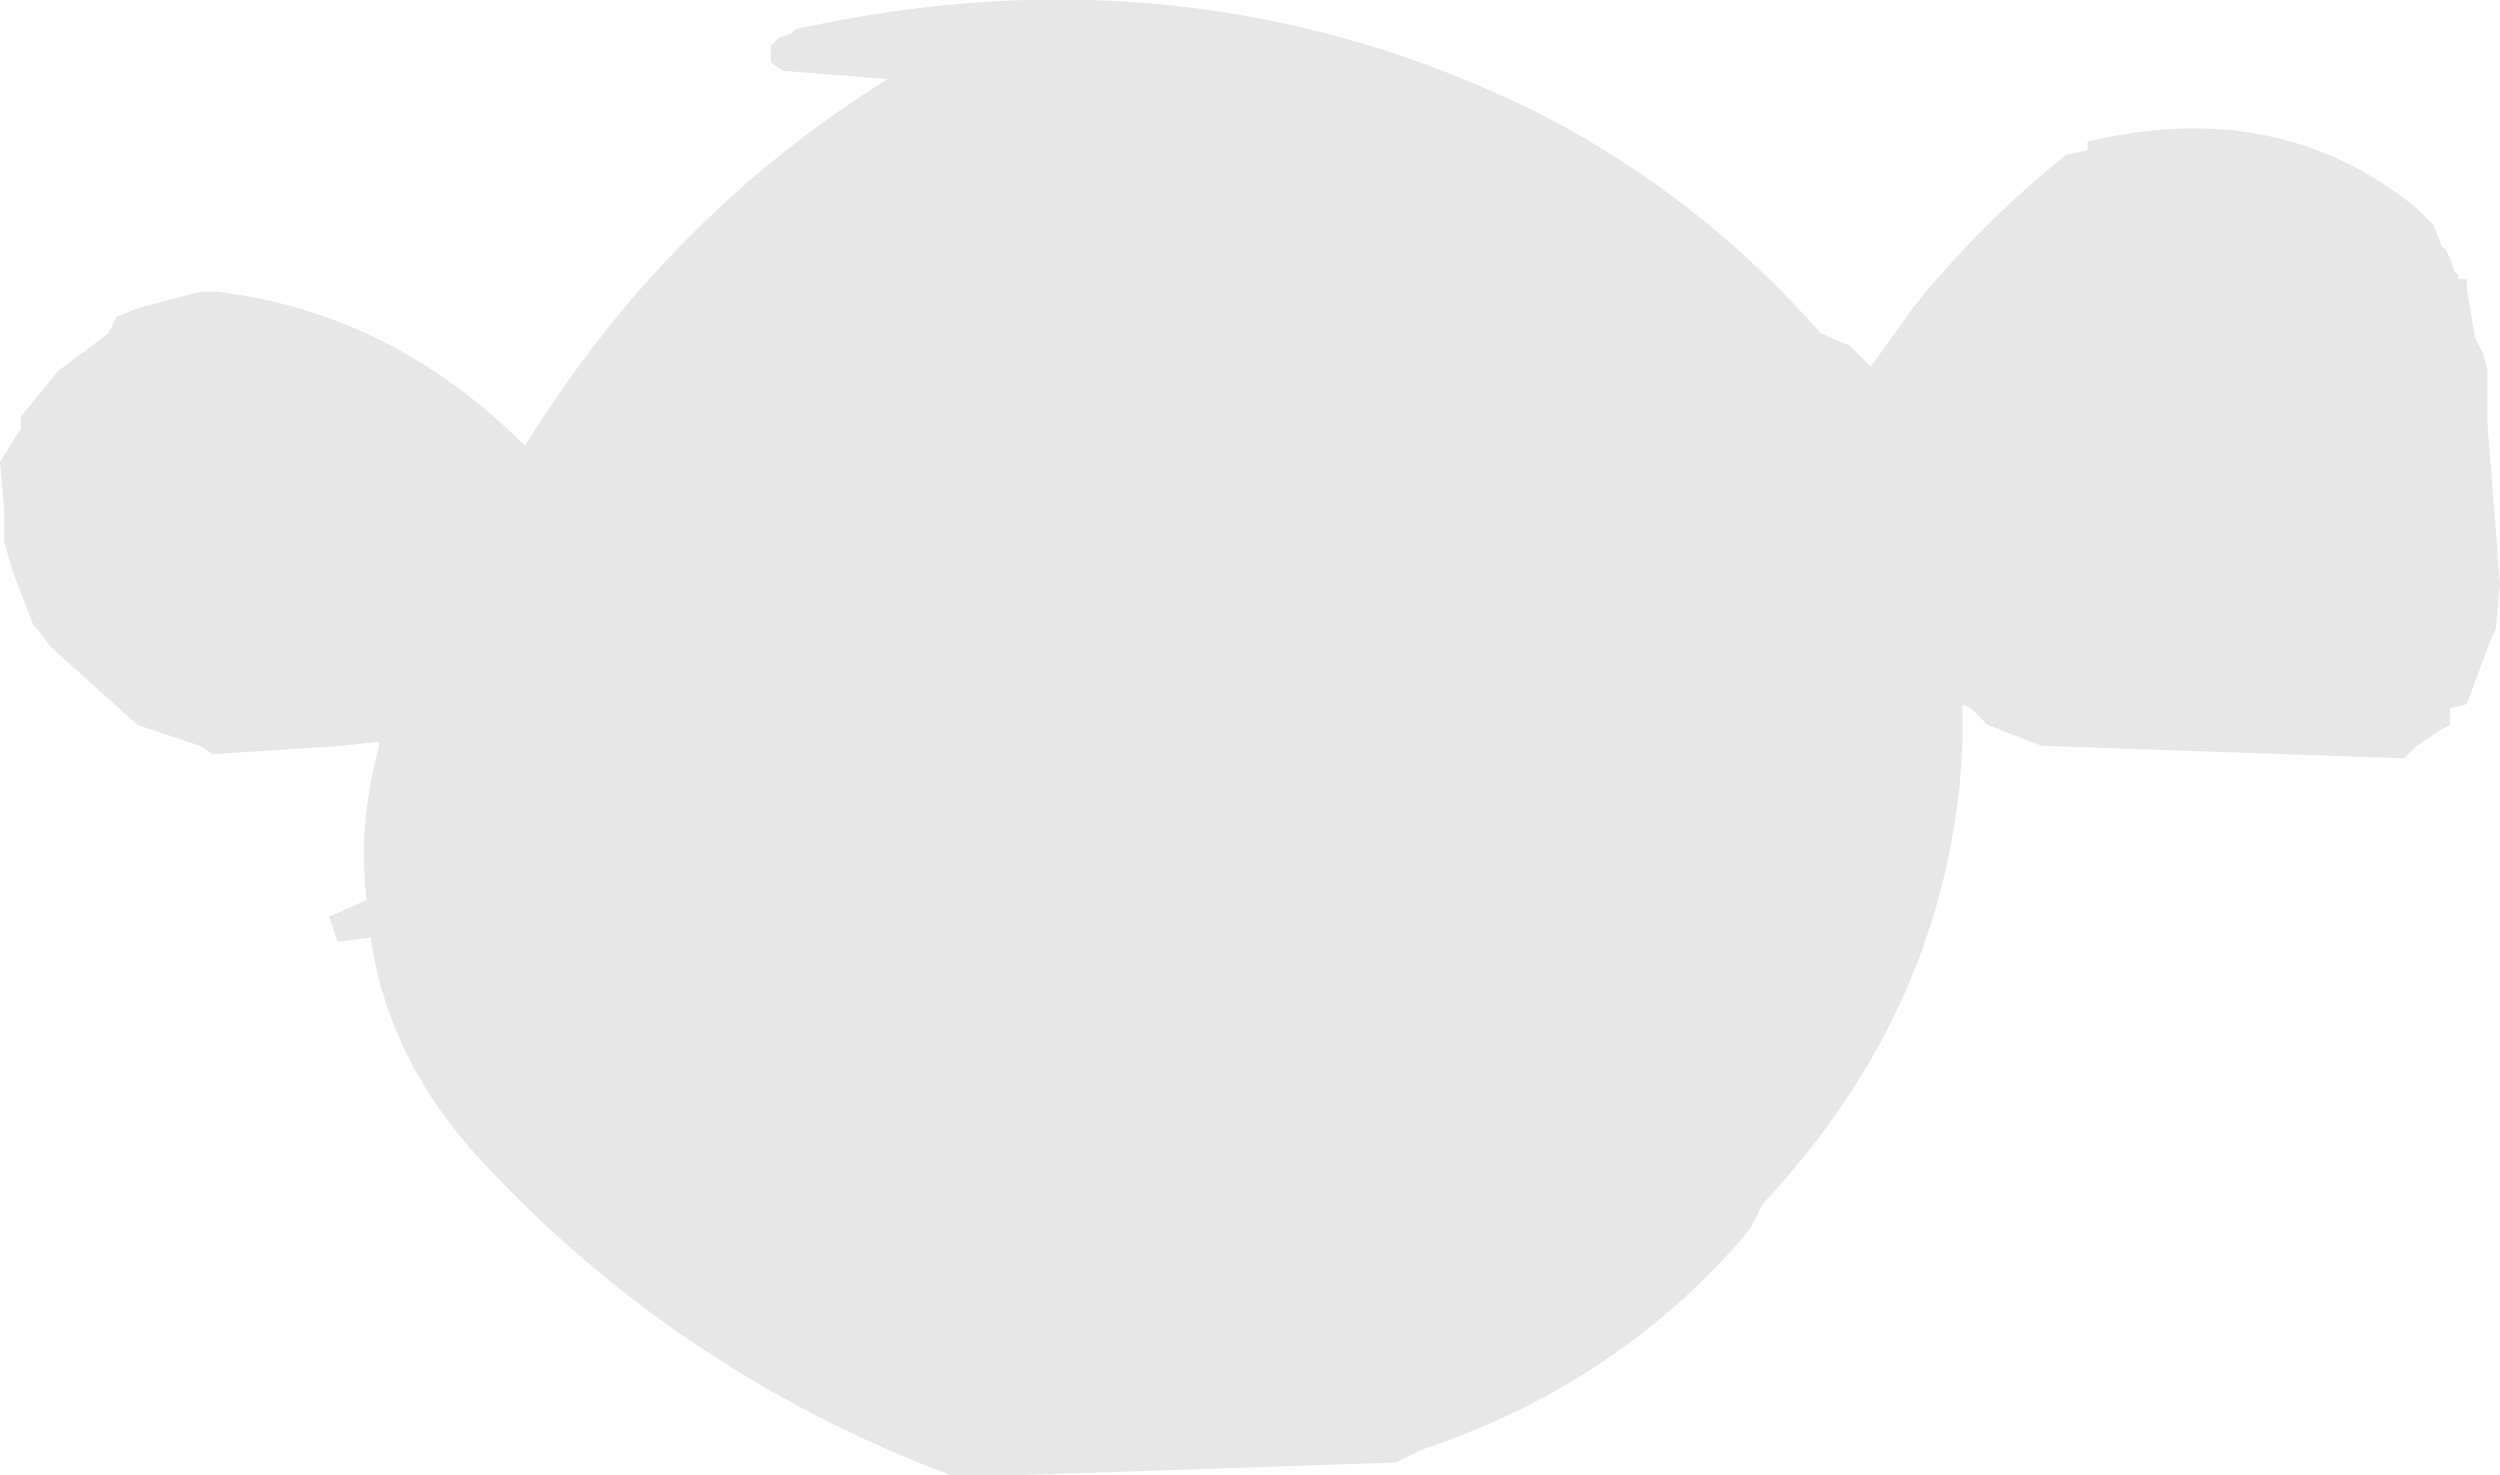 <?xml version="1.0" encoding="UTF-8" standalone="no"?>
<svg xmlns:ffdec="https://www.free-decompiler.com/flash" xmlns:xlink="http://www.w3.org/1999/xlink" ffdec:objectType="shape" height="17.7px" width="30.0px" xmlns="http://www.w3.org/2000/svg">
  <g transform="matrix(1.0, 0.0, 0.0, 1.0, -368.35, 0.9)">
    <path d="M397.55 1.8 L397.65 2.05 397.7 2.1 397.75 2.2 397.8 2.35 397.85 2.4 397.85 2.45 397.95 2.45 397.95 2.55 398.05 3.15 398.15 3.35 398.2 3.55 398.2 3.75 398.2 4.2 398.35 6.1 398.3 6.65 398.25 6.75 397.95 7.55 397.75 7.6 397.75 7.8 397.65 7.85 397.35 8.05 397.2 8.2 392.85 8.05 392.2 7.8 392.0 7.6 391.9 7.55 391.9 8.05 Q391.75 11.15 389.5 13.55 L389.35 13.85 Q387.8 15.7 385.4 16.5 L385.1 16.65 380.65 16.8 379.75 16.8 Q376.45 15.55 374.1 13.0 373.0 11.8 372.8 10.35 L372.4 10.4 372.3 10.1 372.75 9.9 Q372.65 9.1 372.85 8.25 L372.9 8.05 372.9 8.0 372.45 8.05 370.9 8.15 370.75 8.05 370.0 7.8 369.0 6.9 368.95 6.85 368.8 6.65 368.75 6.6 368.5 5.95 368.4 5.6 368.4 5.2 368.35 4.65 368.5 4.4 368.6 4.25 368.6 4.1 369.05 3.55 369.65 3.1 369.75 2.9 370.0 2.8 370.75 2.6 370.8 2.6 370.95 2.6 Q373.05 2.85 374.65 4.45 376.35 1.7 379.0 0.05 L377.75 -0.05 377.6 -0.15 377.6 -0.35 377.7 -0.45 377.85 -0.5 377.9 -0.55 Q382.65 -1.6 386.8 0.45 388.75 1.45 390.2 3.1 L390.55 3.25 390.75 3.45 390.8 3.5 391.3 2.8 Q392.1 1.8 393.15 0.95 L393.2 0.95 393.4 0.9 393.4 0.8 Q395.7 0.25 397.35 1.6 L397.55 1.8 M369.9 3.35 L369.85 3.35 369.9 3.35" fill="#e7e7e7" fill-rule="evenodd" stroke="none"/>
  </g>
</svg>
